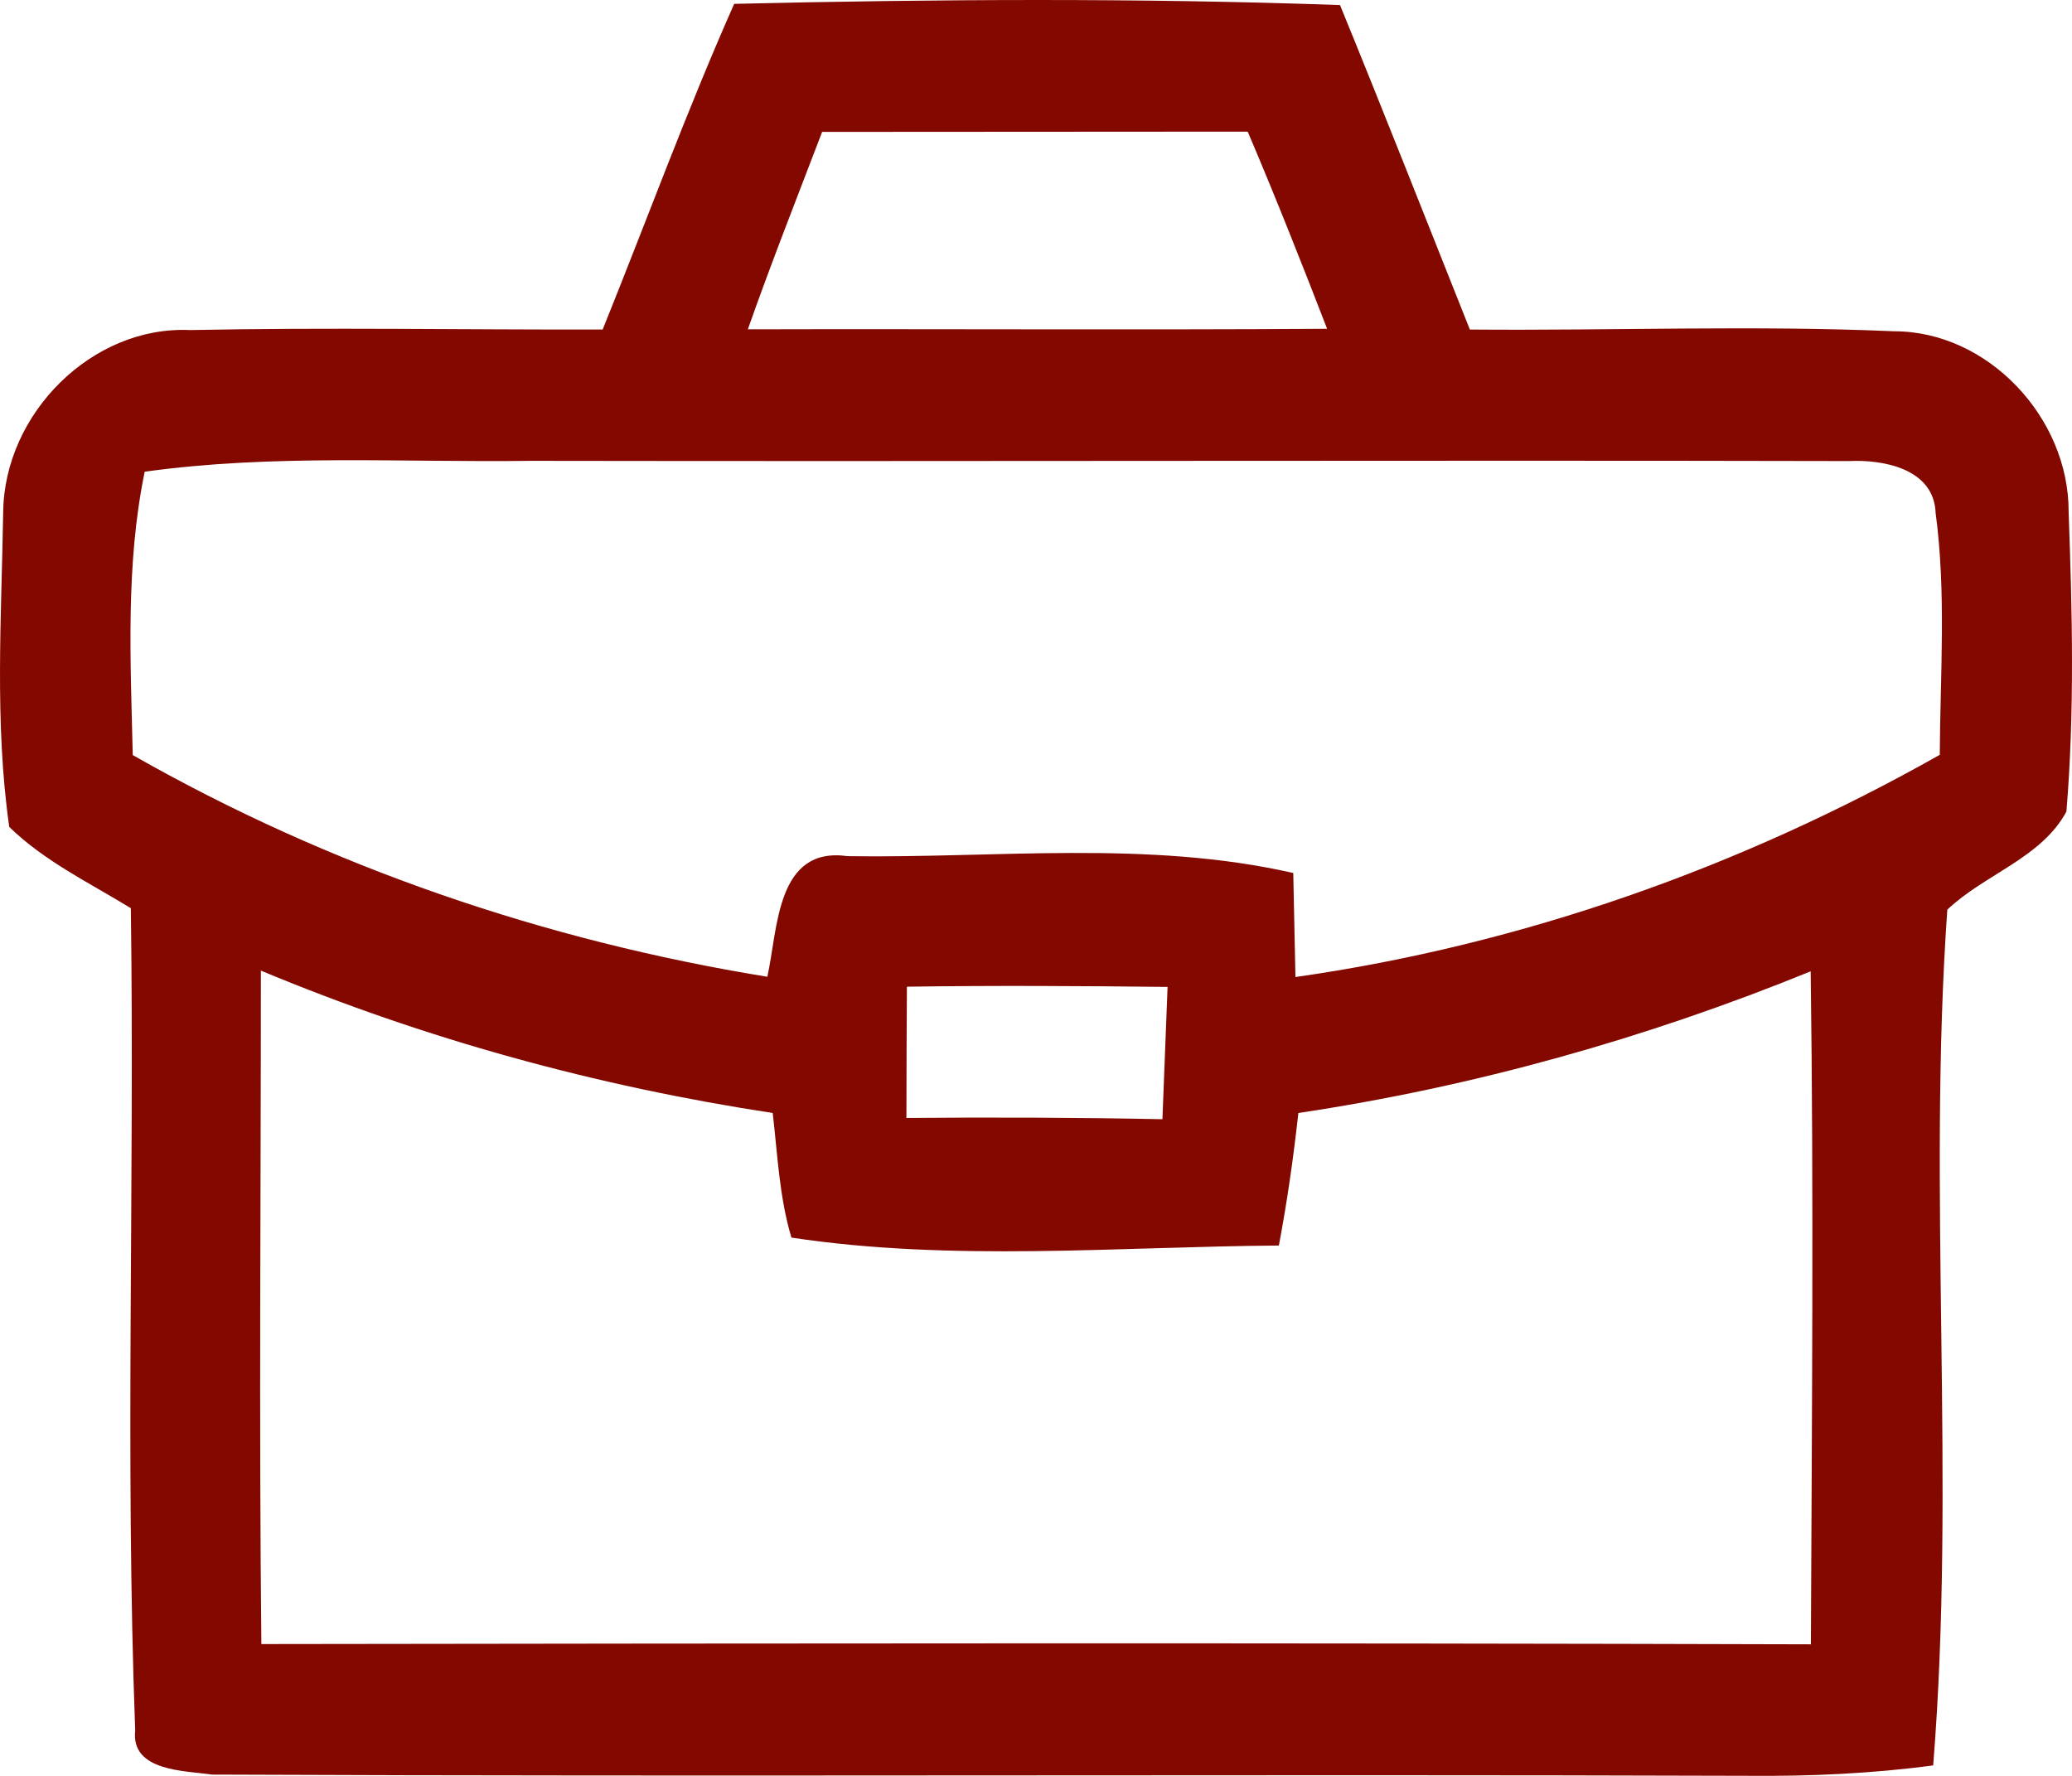 <svg width="56" height="48" viewBox="0 0 56 48" fill="none" xmlns="http://www.w3.org/2000/svg">
<path d="M19.843 0.104C25.295 -0.023 30.766 -0.057 36.217 0.137C37.408 3.049 38.561 5.982 39.726 8.907C43.544 8.941 47.376 8.787 51.195 8.954C53.723 8.954 55.922 11.284 55.909 13.842C56.007 16.533 56.073 19.244 55.849 21.936C55.171 23.194 53.637 23.629 52.63 24.587C52.09 32.272 52.867 40.025 52.248 47.717C50.596 47.938 48.937 48.012 47.278 47.998C33.425 47.952 19.58 48.025 5.728 47.965C5.01 47.858 3.529 47.885 3.654 46.773C3.378 39.369 3.641 31.951 3.536 24.547C2.41 23.857 1.205 23.281 0.25 22.351C-0.151 19.546 0.04 16.674 0.086 13.848C0.112 11.177 2.489 8.8 5.135 8.921C8.849 8.847 12.568 8.914 16.288 8.907C17.473 5.975 18.559 2.996 19.843 0.104ZM20.212 8.901C25.433 8.887 30.654 8.921 35.868 8.887C35.177 7.1 34.472 5.319 33.722 3.558C29.89 3.558 26.052 3.565 22.22 3.565C21.542 5.339 20.844 7.107 20.212 8.901ZM3.911 12.75C3.391 15.268 3.529 17.852 3.588 20.409C8.901 23.435 14.728 25.424 20.739 26.401C21.028 25.102 20.976 22.866 22.911 23.141C26.921 23.201 31.003 22.699 34.953 23.596C34.973 24.526 34.992 25.464 35.012 26.408C41.128 25.537 47.034 23.449 52.426 20.402C52.439 18.22 52.604 16.024 52.314 13.862C52.268 12.67 50.905 12.416 49.97 12.462C38.093 12.436 26.216 12.476 14.333 12.456C10.863 12.503 7.367 12.268 3.911 12.75ZM7.051 26.234C7.051 32.299 6.999 38.371 7.064 44.437C21.028 44.417 34.986 44.403 48.943 44.444C48.969 38.378 49.022 32.312 48.937 26.254C44.486 28.068 39.838 29.373 35.091 30.083C34.959 31.282 34.788 32.48 34.564 33.665C30.186 33.698 25.736 34.107 21.39 33.451C21.061 32.353 21.015 31.201 20.884 30.083C16.137 29.36 11.489 28.088 7.051 26.234ZM24.511 26.669C24.505 27.847 24.498 29.032 24.498 30.217C26.802 30.197 29.107 30.204 31.417 30.251C31.463 29.059 31.51 27.867 31.556 26.675C29.212 26.649 26.861 26.635 24.511 26.669Z" fill="#830900"/>
</svg>
